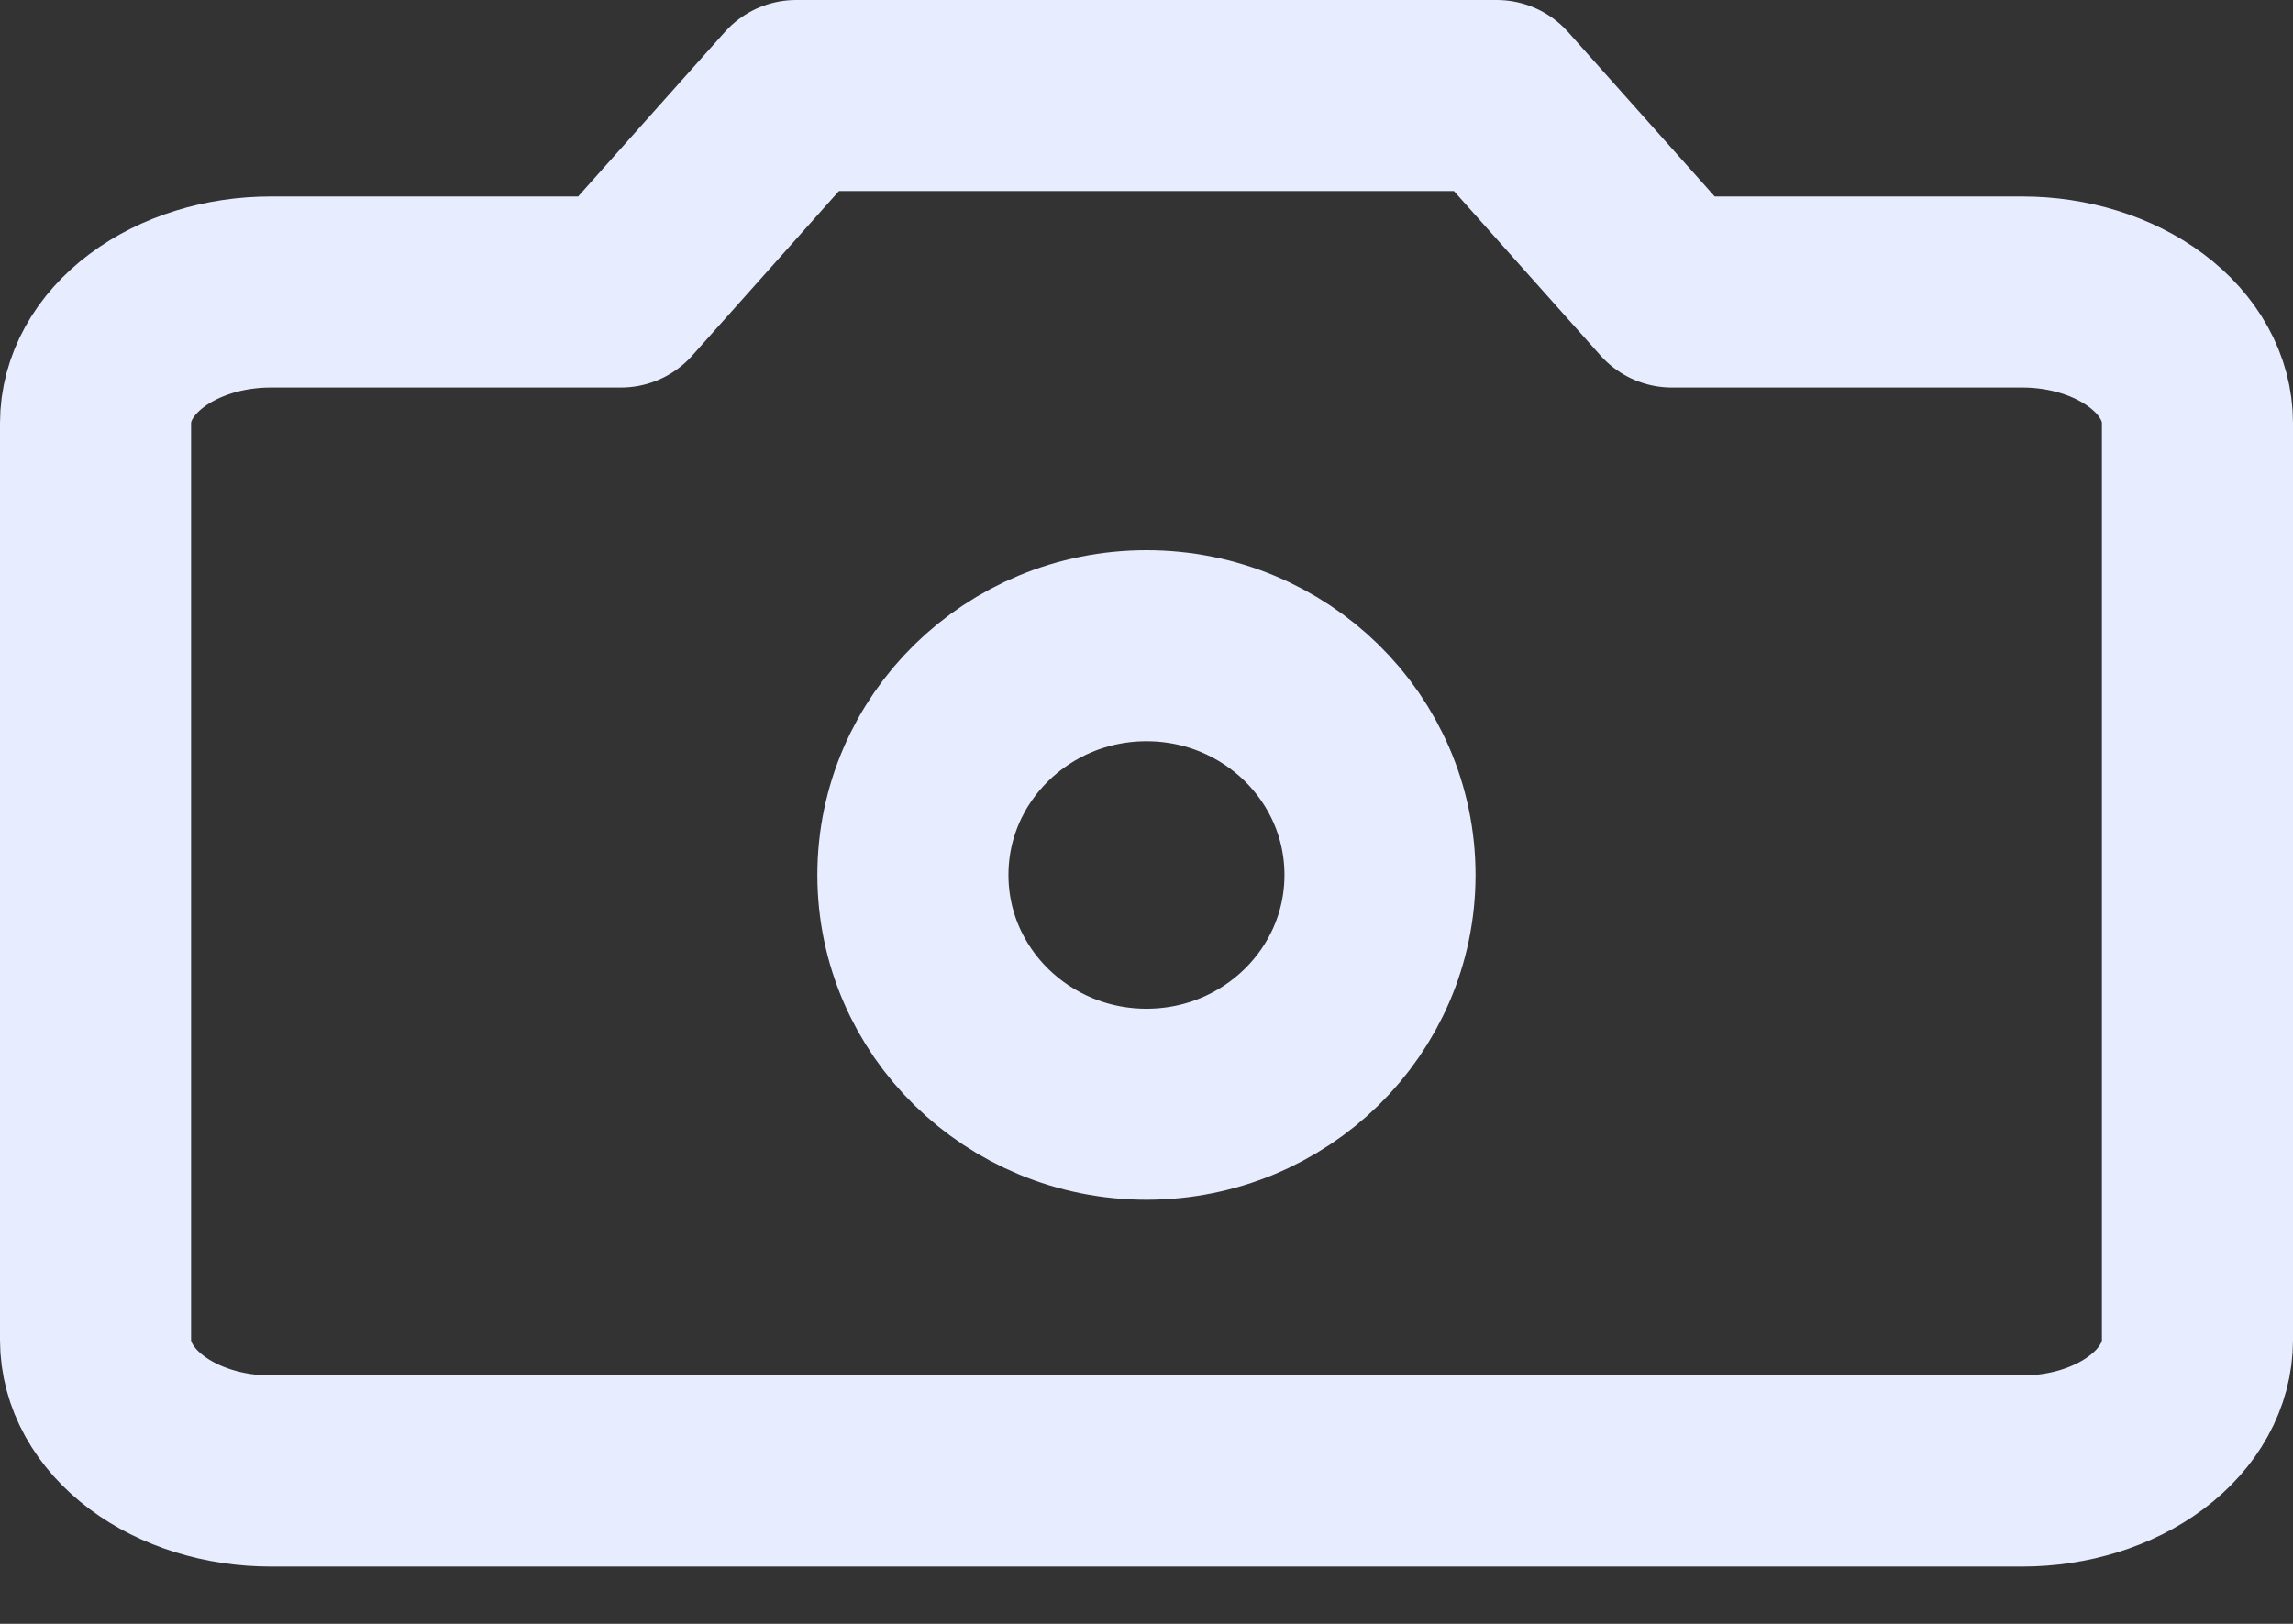 <svg width="24" height="17" viewBox="0 0 24 17" fill="none" xmlns="http://www.w3.org/2000/svg">
<rect x="0" y="0" width="24" height="17" fill="#333333" stroke="none"/>
<path d="M21.167 15.4H2.833C2.347 15.4 1.881 15.255 1.537 14.998C1.193 14.741 1 14.392 1 14.029V4.429C1 4.065 1.193 3.716 1.537 3.459C1.881 3.202 2.347 3.057 2.833 3.057H6.499L8.333 1H15.666L17.499 3.057H21.167C21.653 3.057 22.119 3.202 22.463 3.459C22.807 3.716 23 4.065 23 4.429V14.029C23 14.392 22.807 14.741 22.463 14.998C22.119 15.255 21.653 15.4 21.167 15.4Z" stroke="#E7ECFF" stroke-width="2" stroke-linecap="round" stroke-linejoin="round"/>
<path d="M12 11.56C13.35 11.56 14.444 10.485 14.444 9.16C14.444 7.834 13.35 6.76 12 6.76C10.65 6.76 9.555 7.834 9.555 9.16C9.555 10.485 10.65 11.56 12 11.56Z" stroke="#E7ECFF" stroke-width="2" stroke-linecap="round" stroke-linejoin="round"/>
</svg>
